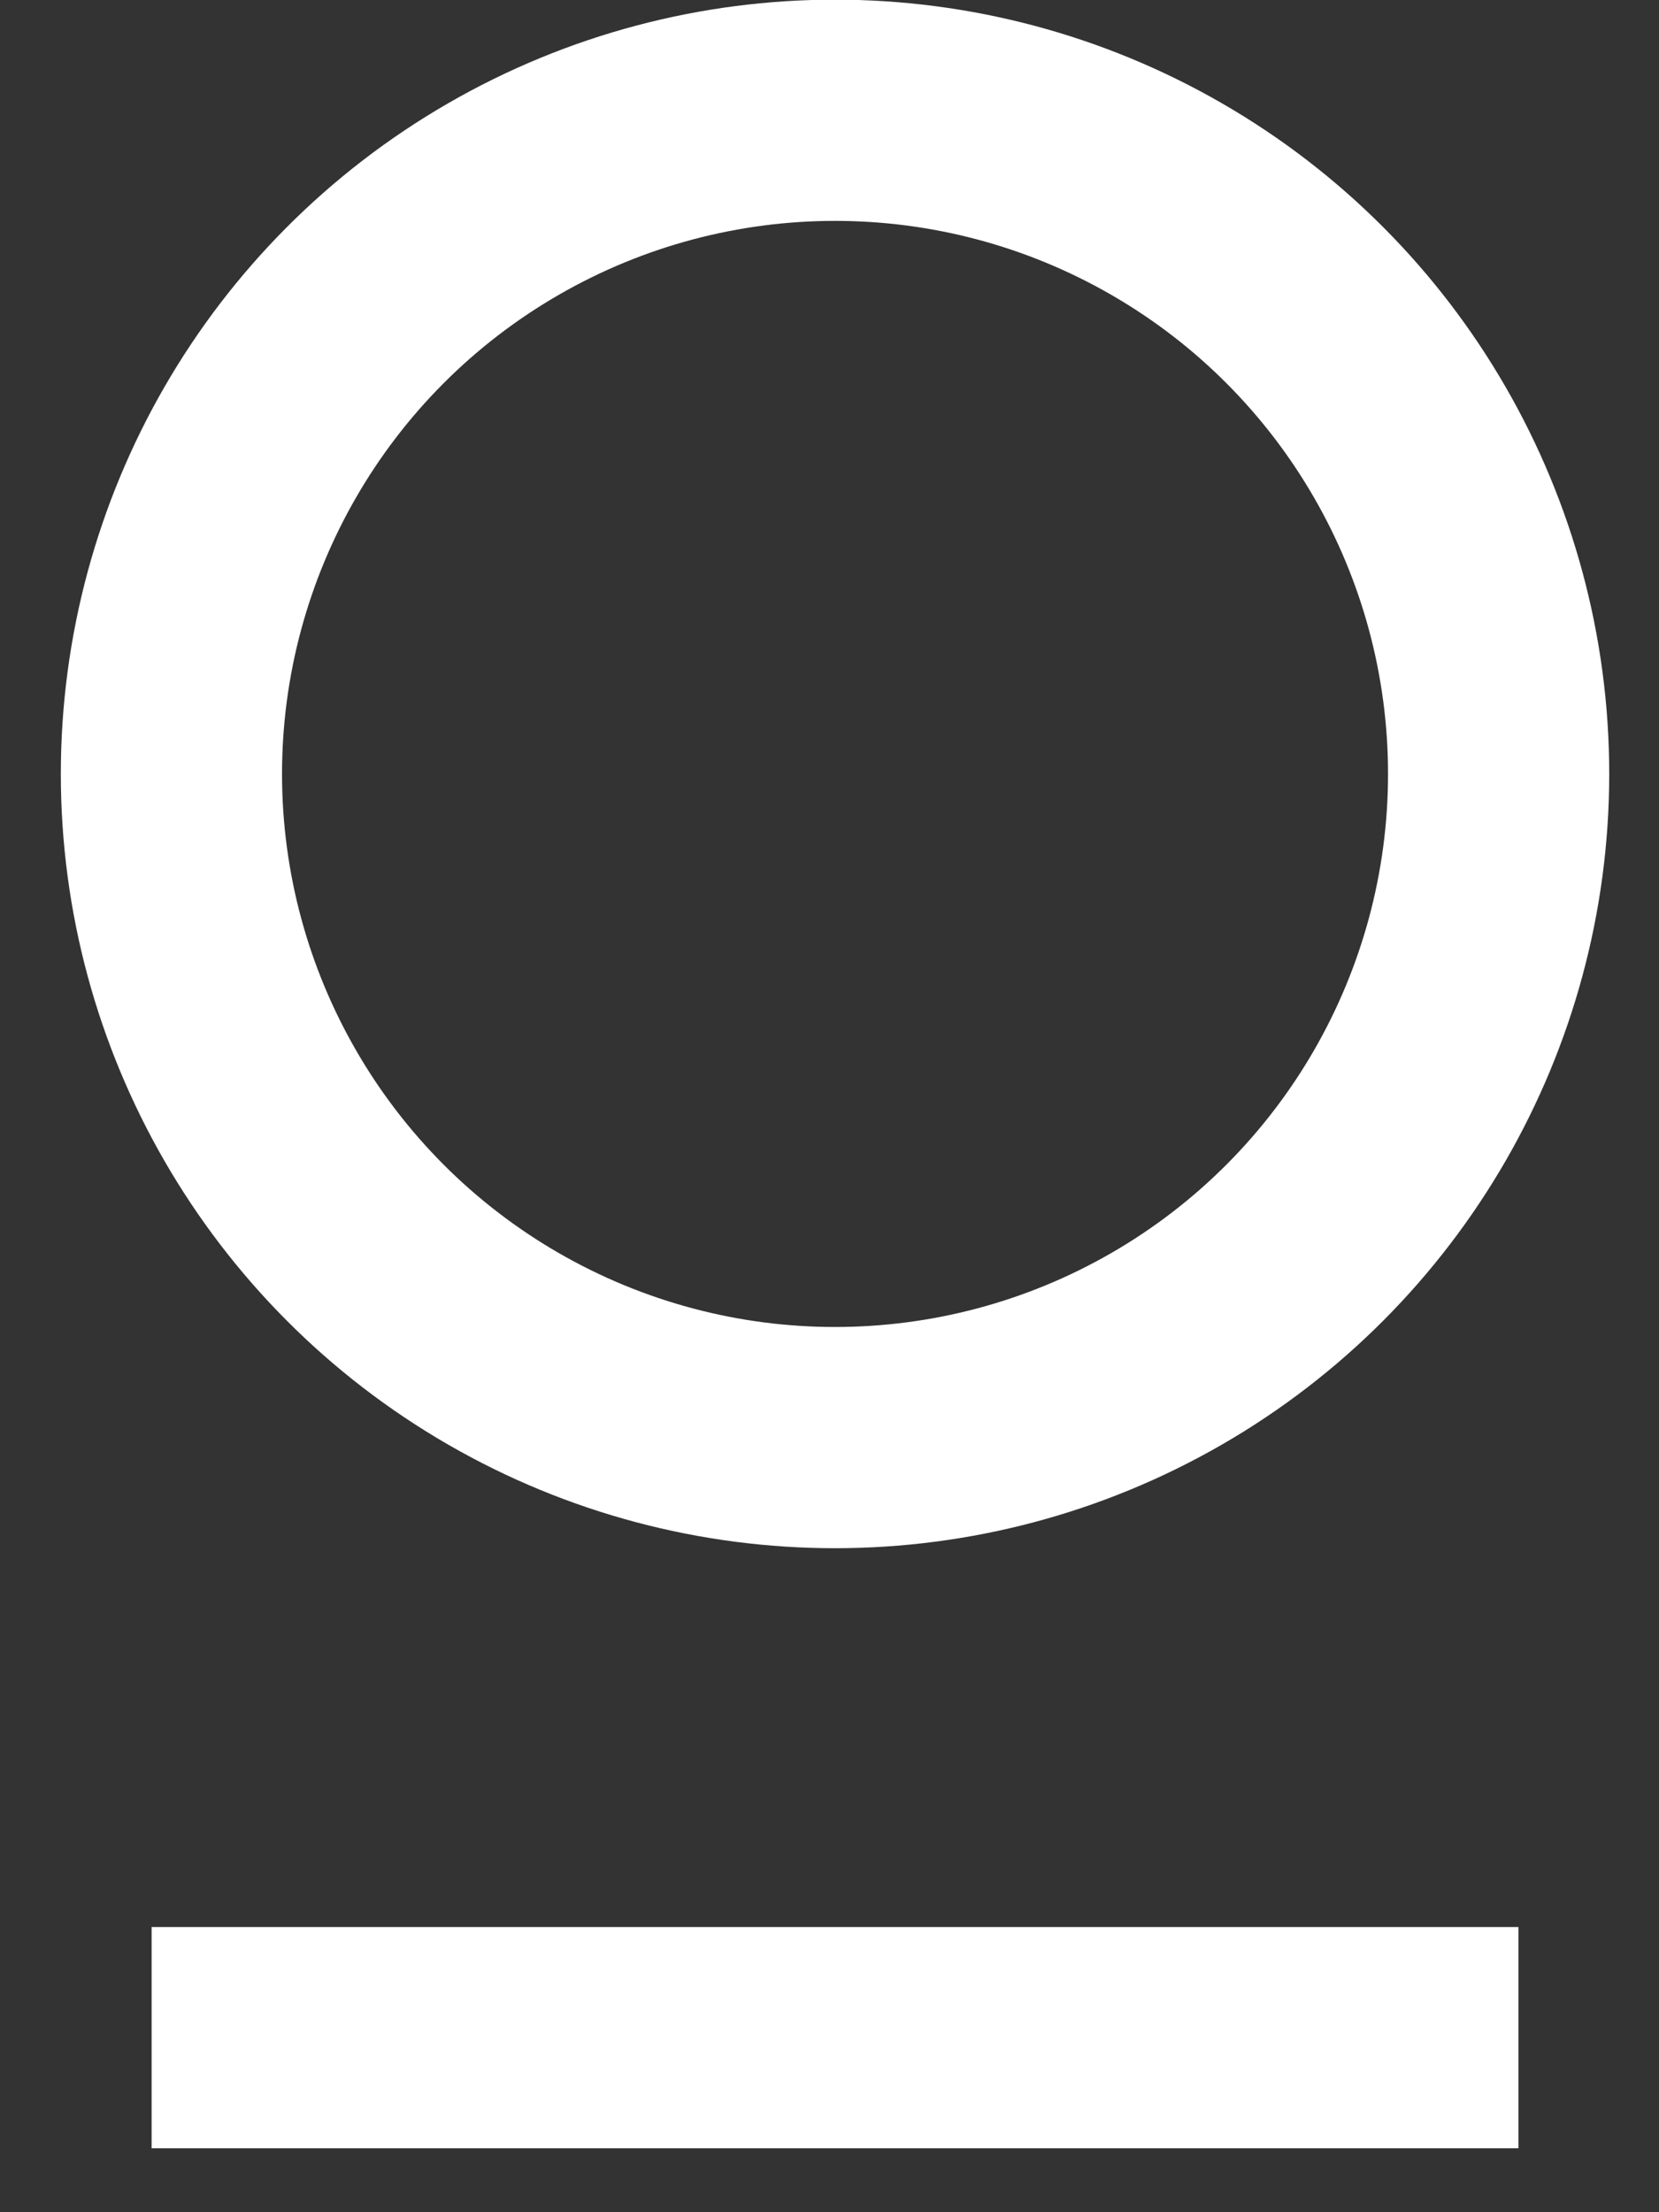 <svg width="300" height="400" xmlns="http://www.w3.org/2000/svg"><rect width="100%" height="100%" fill="#333333" stroke="none"/><path fill="none" d="M-1-1h302v402H-1z"/><g><ellipse ry="120" rx="120" cy="139.938" cx="151" stroke-width="40" stroke="#fff" fill="none"/><path stroke-linecap="null" stroke-linejoin="null" stroke-width="40" stroke="#fff" fill="none" d="M27.418 368.438h247.164"/></g></svg>